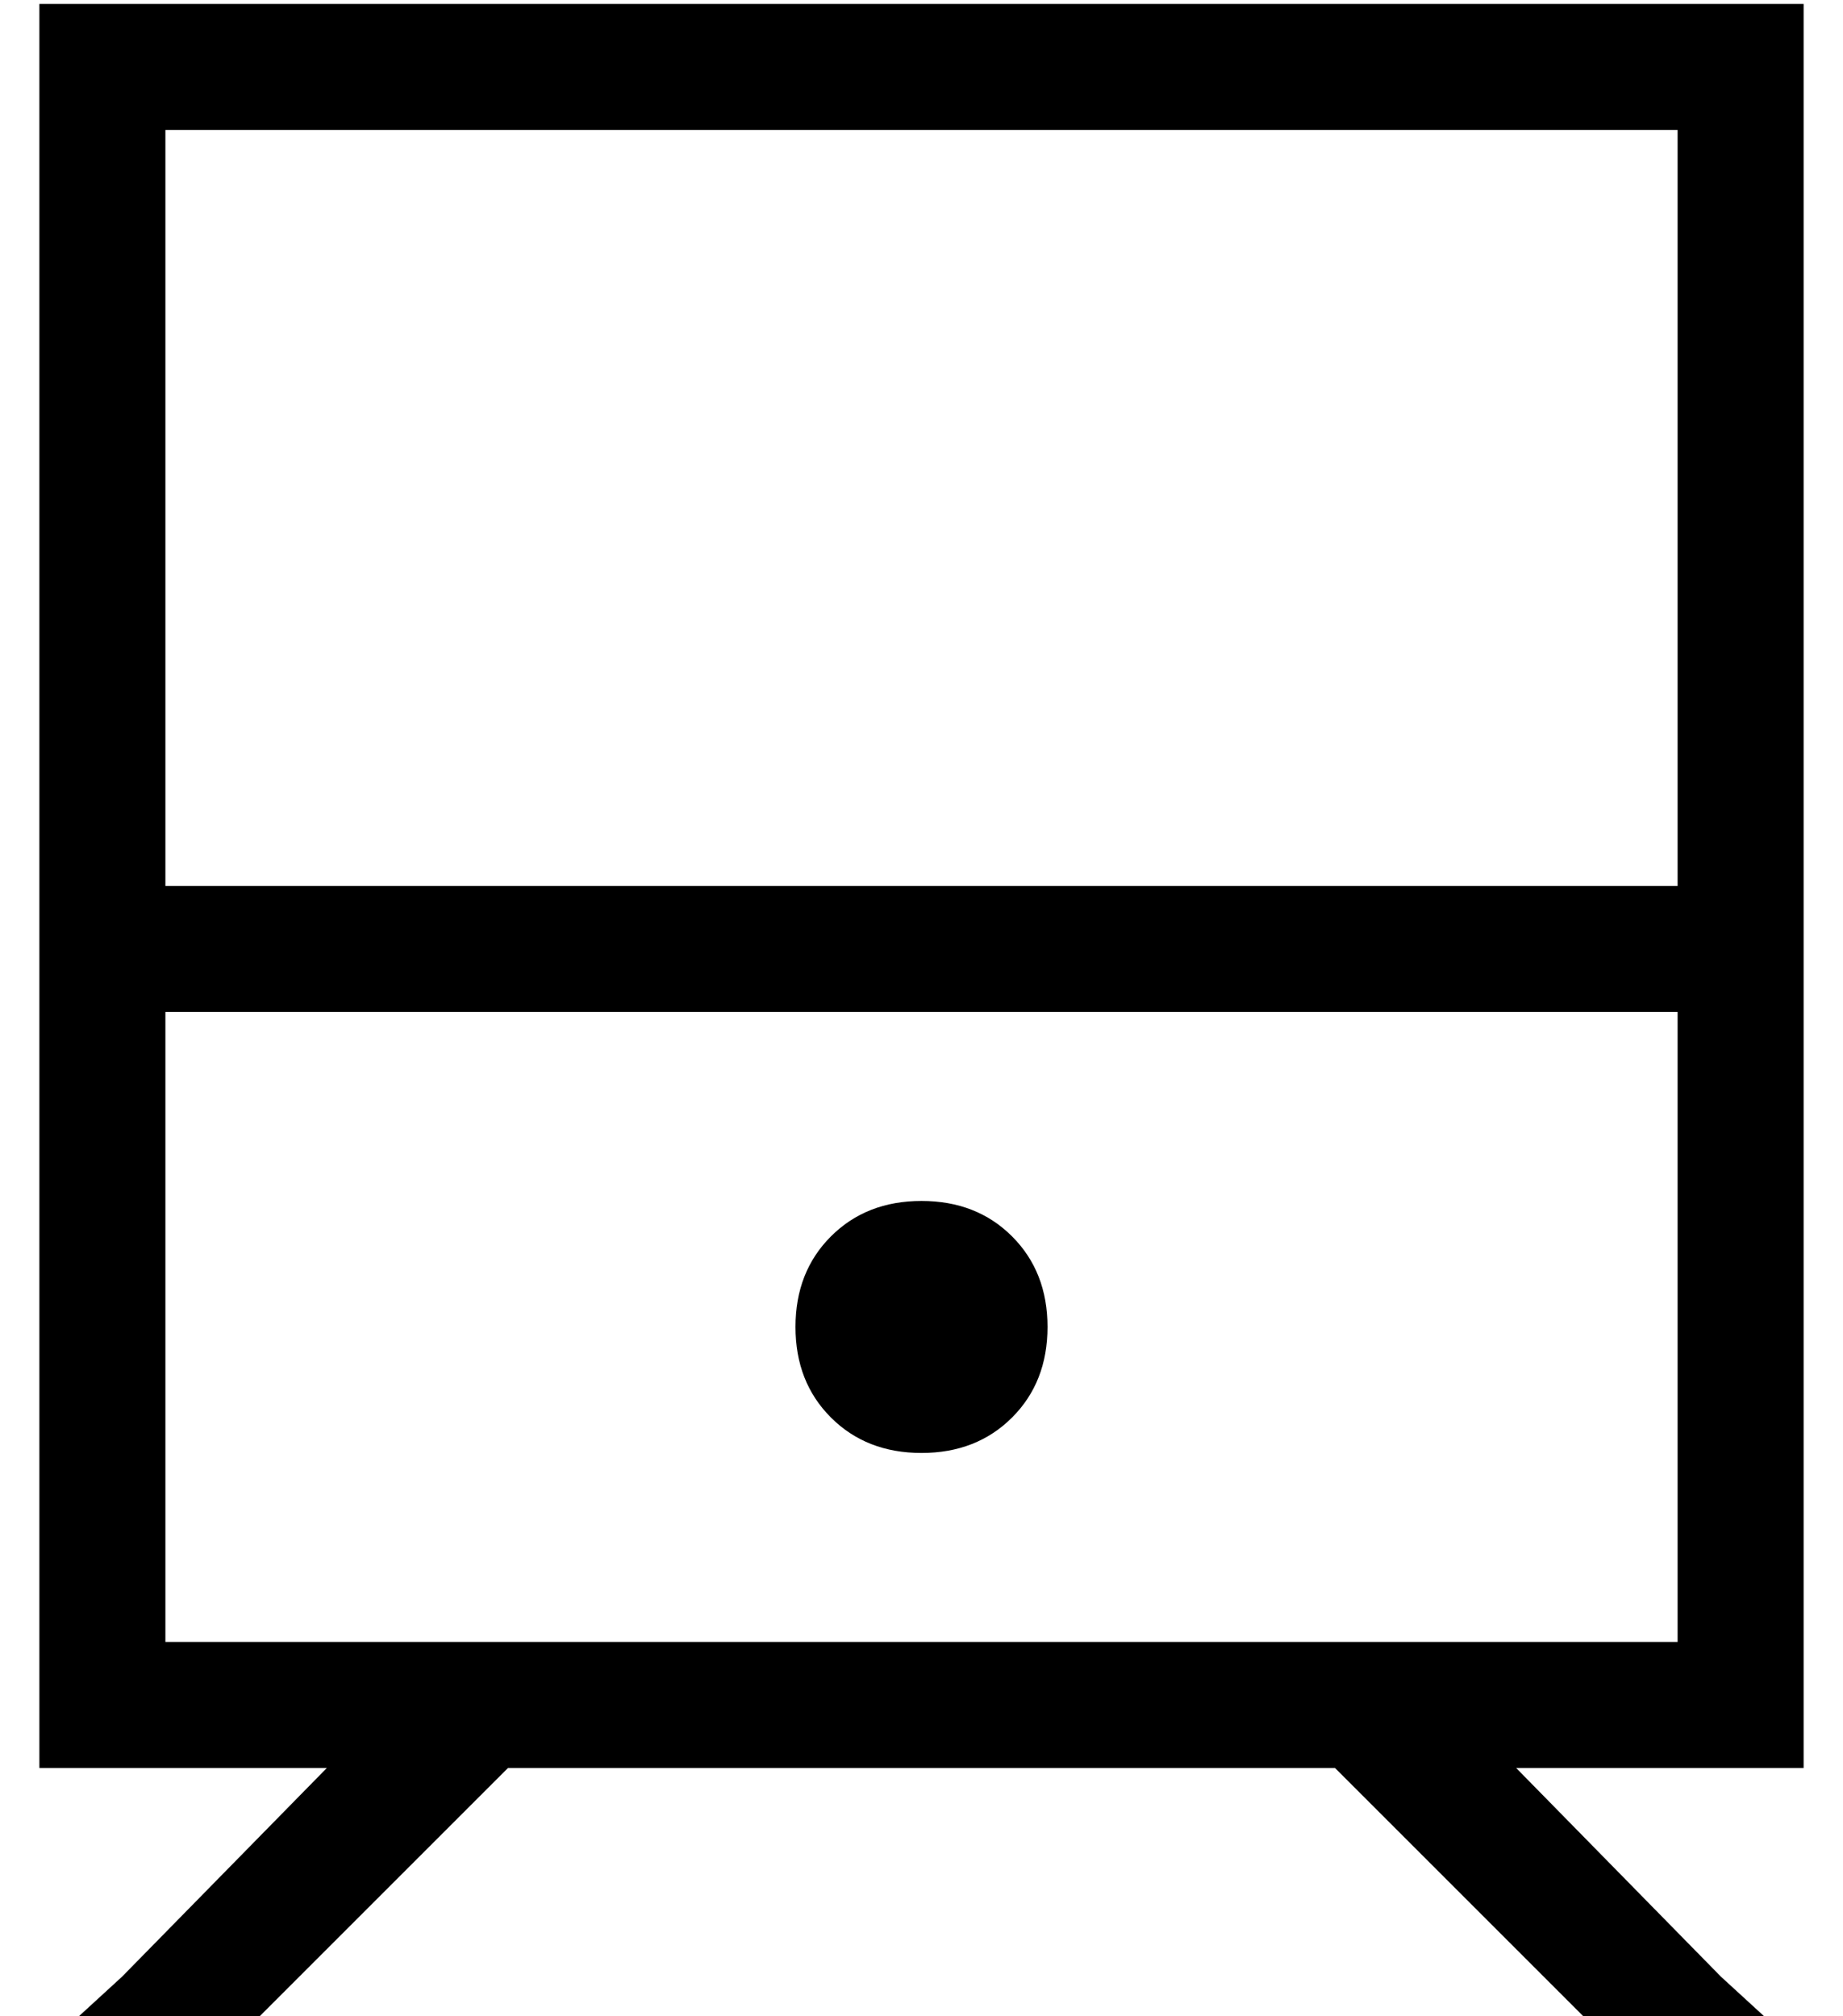 <?xml version="1.0" standalone="no"?>
<!DOCTYPE svg PUBLIC "-//W3C//DTD SVG 1.1//EN" "http://www.w3.org/Graphics/SVG/1.1/DTD/svg11.dtd" >
<svg xmlns="http://www.w3.org/2000/svg" xmlns:xlink="http://www.w3.org/1999/xlink" version="1.1" viewBox="-10 -40 468 512">
   <path fill="currentColor"
d="M32 -7h384h-384h384v192v0h-384v0v-192v0zM32 217h384h-384h384v160v0h-73h-311v-160v0zM375 409h41h-41h73v-32v0v-384v0v-32v0h-32h-416v32v0v384v0v32v0h32h41l-52 53v0l-12 11v0h46v0l64 -64v0h210v0l64 64v0h46v0l-12 -11v0l-52 -53v0zM256 297q0 -14 -9 -23v0v0
q-9 -9 -23 -9t-23 9t-9 23t9 23t23 9t23 -9t9 -23v0z" />
</svg>
